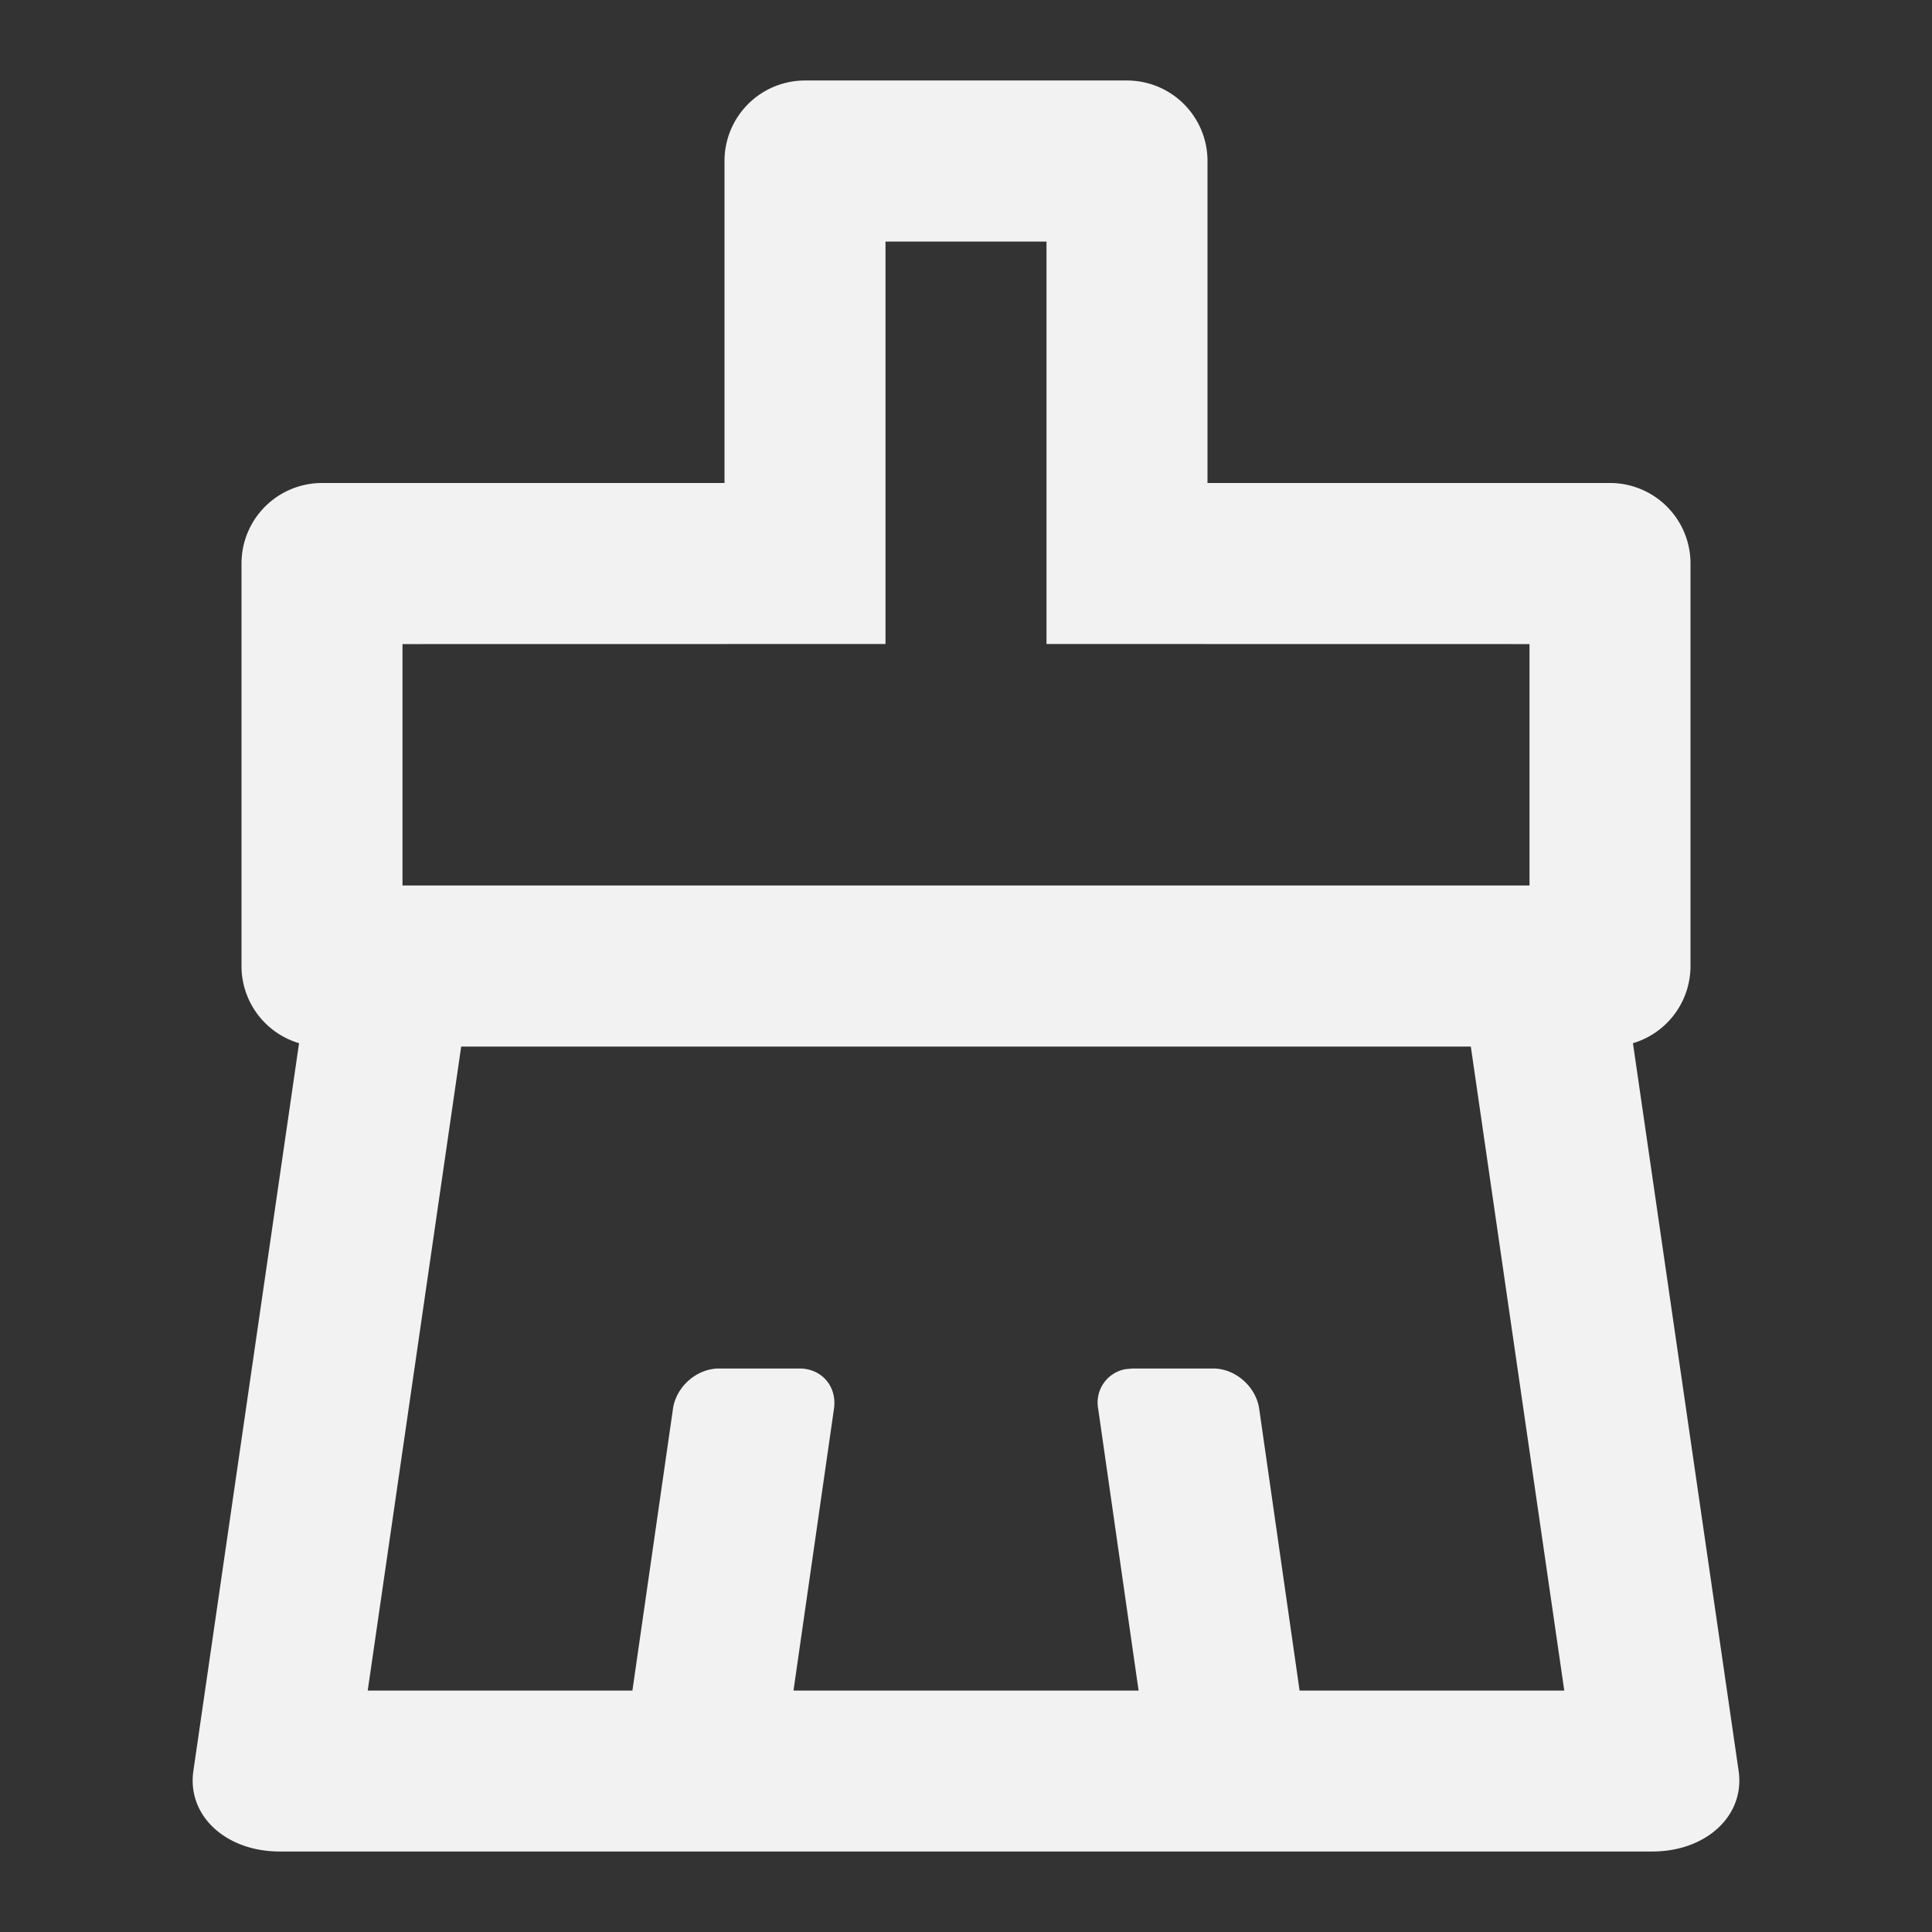 <?xml version="1.0" standalone="no"?>
<!DOCTYPE svg PUBLIC "-//W3C//DTD SVG 1.1//EN" "http://www.w3.org/Graphics/SVG/1.1/DTD/svg11.dtd"><svg t="1610353620990"
    class="icon" viewBox="0 0 1024 1024" version="1.1" xmlns="http://www.w3.org/2000/svg" p-id="1427" width="200"
    height="200" xmlns:xlink="http://www.w3.org/1999/xlink">
    <rect x="0" y="0" width="1024" height="1024" fill="#333333" stroke="none"/>
    <defs>
        <style type="text/css"></style>
    </defs>
    <path
        d="M102.485 938.667l56.021-385.749A42.667 42.667 0 0 1 128 512V298.667a42.667 42.667 0 0 1 42.667-42.667h213.333V85.333a42.667 42.667 0 0 1 42.667-42.667h170.667a42.667 42.667 0 0 1 42.667 42.667v170.667h213.333a42.667 42.667 0 0 1 42.667 42.667v213.333a42.667 42.667 0 0 1-30.507 40.917L921.515 938.667c3.413 23.552-17.067 42.667-45.781 42.667H148.267c-28.715 0-49.195-19.115-45.781-42.667z m92.416-42.624h140.288L356.693 746.667c1.707-11.776 12.629-21.333 24.405-21.333h42.667c11.776 0 19.968 9.557 18.261 21.333l-21.461 149.376h182.912l-21.419-149.376a17.963 17.963 0 0 1 14.507-20.992l3.755-0.341h42.667c11.776 0 22.699 9.557 24.405 21.333l21.419 149.376h140.288l-49.536-341.333H244.437l-49.536 341.333z m18.432-554.667V469.333h597.333V341.376L554.667 341.333V128.043h-85.333V341.333l-256 0.043z"
        p-id="1428" fill="#f2f2f2"></path>
</svg>